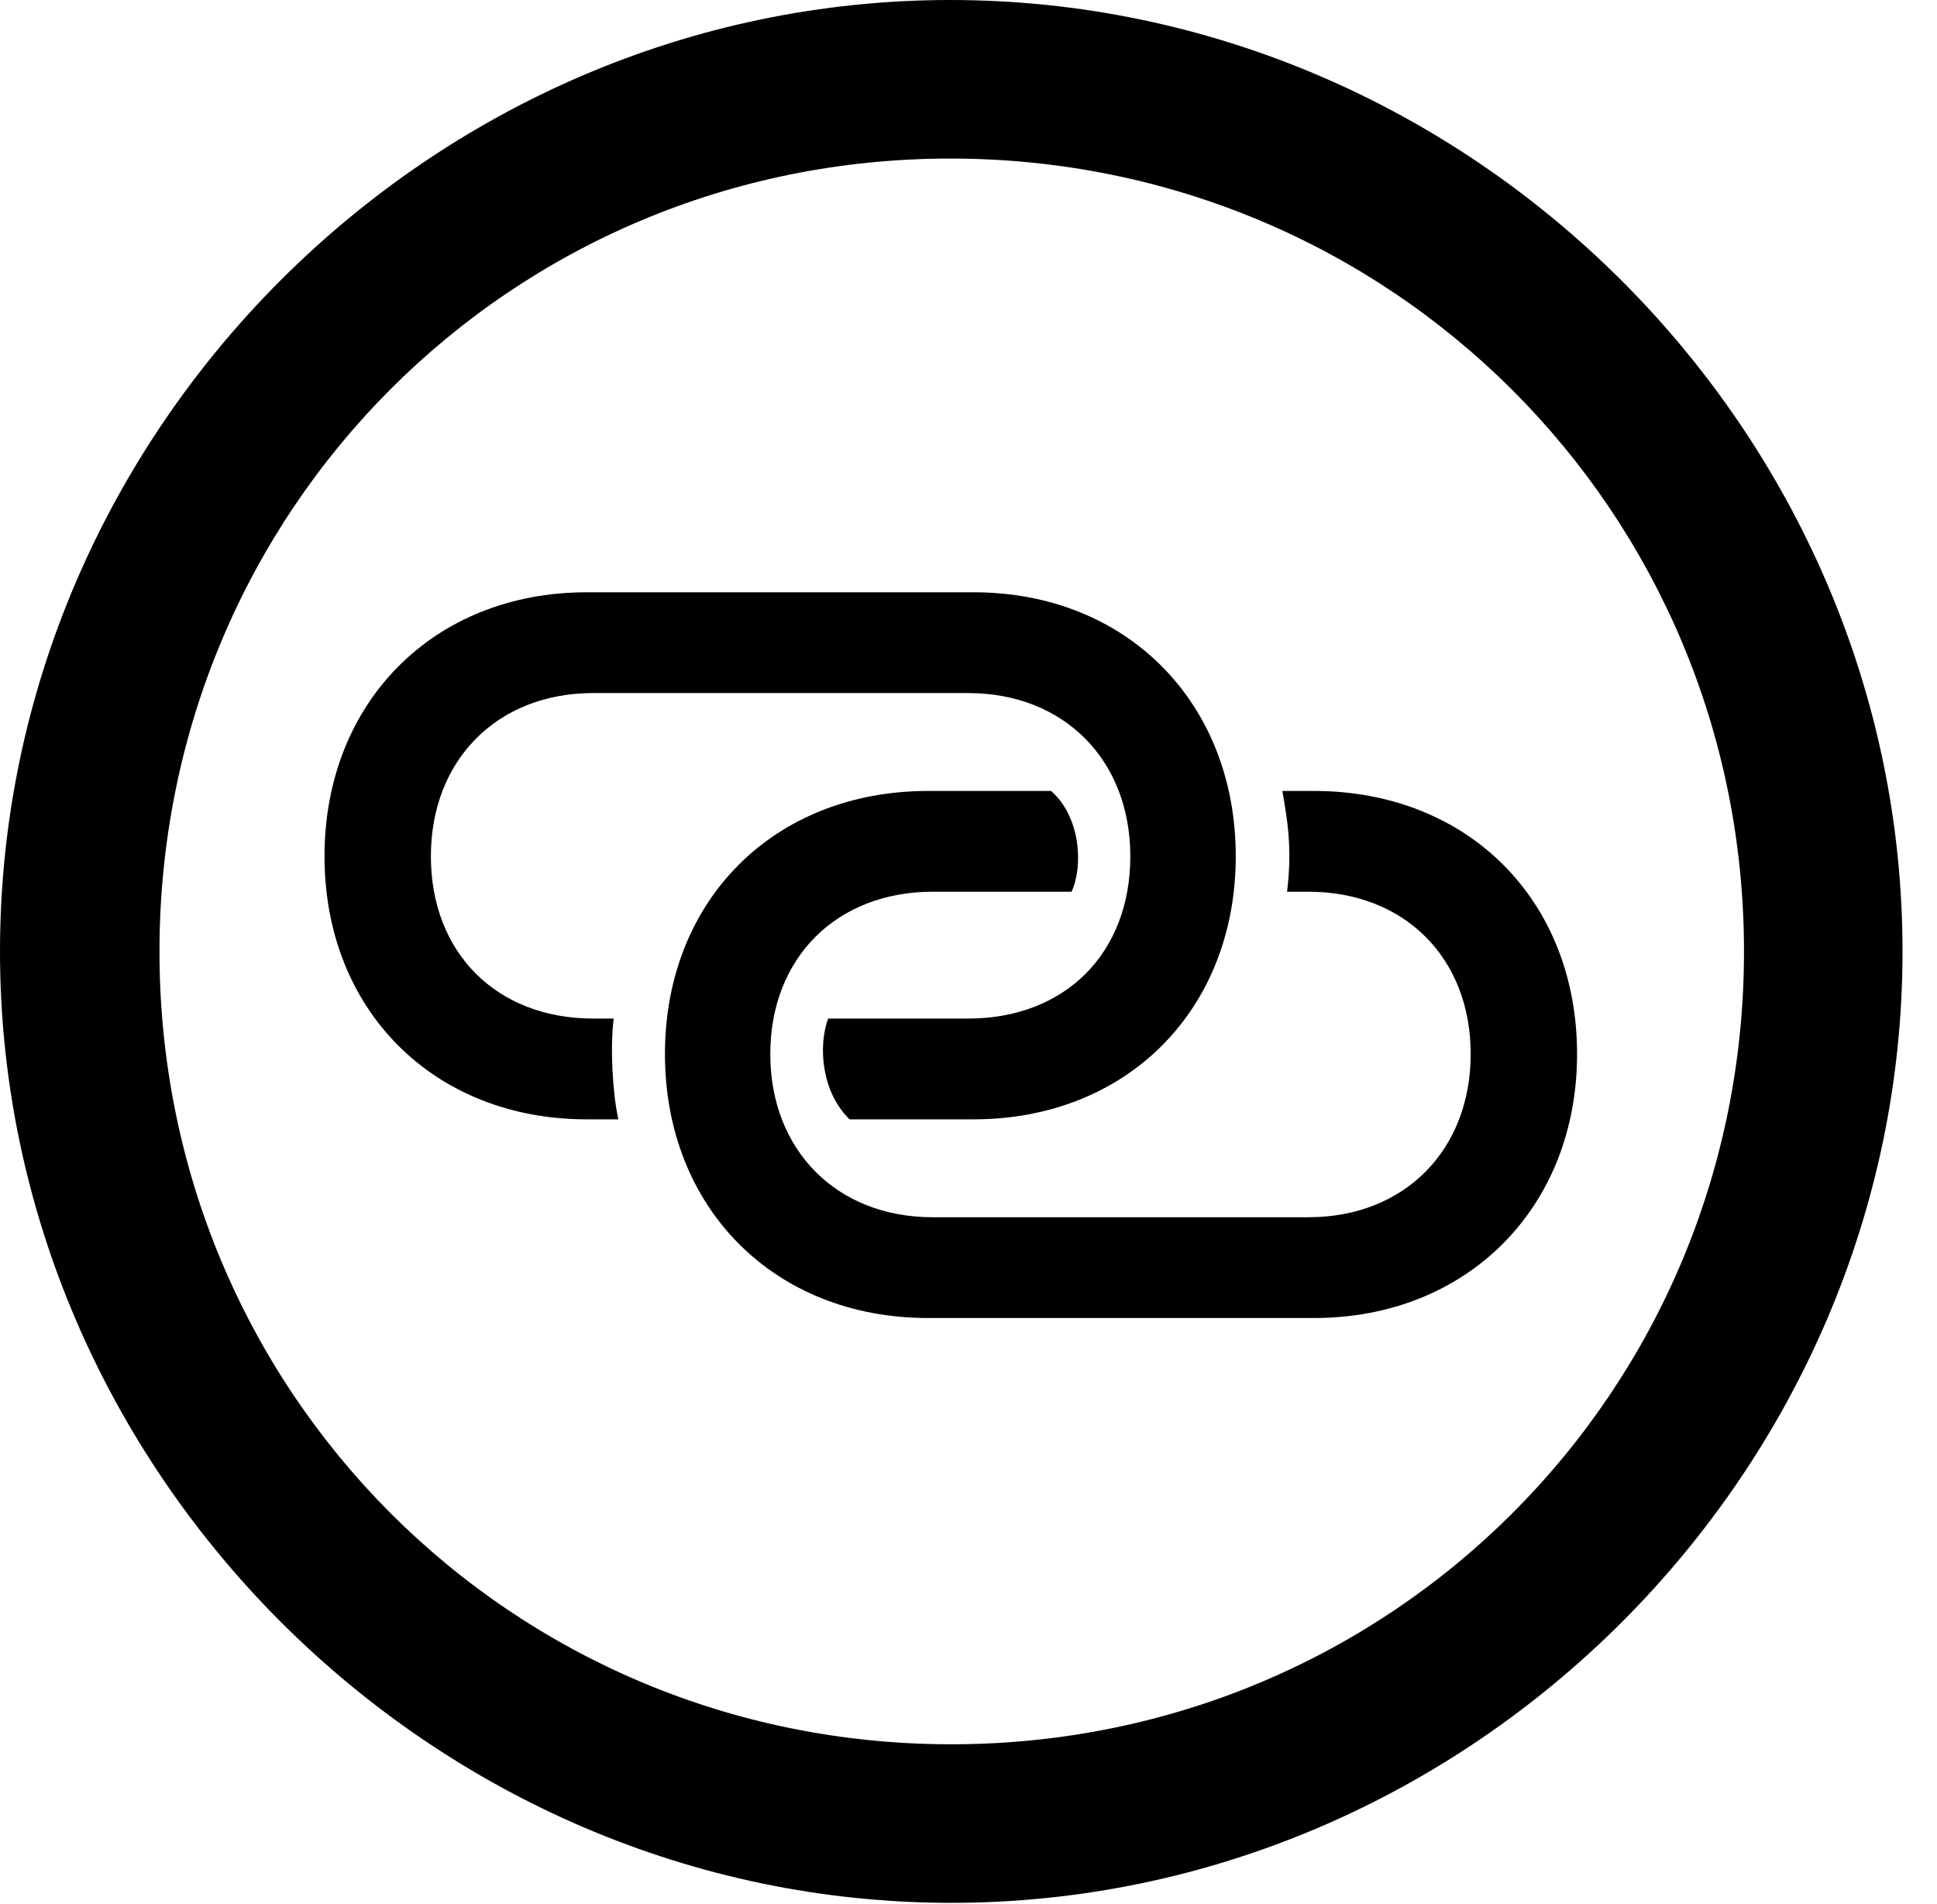 <svg version="1.1" xmlns="http://www.w3.org/2000/svg" xmlns:xlink="http://www.w3.org/1999/xlink" width="20.283" height="19.932" viewBox="0 0 20.283 19.932">
 <g>
  <rect height="19.932" opacity="0" width="20.283" x="0" y="0"/>
  <path d="M9.961 19.922C15.41 19.922 19.922 15.4 19.922 9.961C19.922 4.512 15.4 0 9.951 0C4.512 0 0 4.512 0 9.961C0 15.4 4.521 19.922 9.961 19.922ZM9.961 18.262C5.352 18.262 1.67 14.57 1.67 9.961C1.67 5.352 5.342 1.66 9.951 1.66C14.56 1.66 18.262 5.352 18.262 9.961C18.262 14.57 14.57 18.262 9.961 18.262Z" fill="currentColor"/>
  <path d="M3.398 8.965C3.398 10.576 4.541 11.719 6.143 11.719L6.475 11.719C6.416 11.455 6.387 10.977 6.426 10.664L6.211 10.664C5.205 10.664 4.512 9.98 4.512 8.965C4.512 7.959 5.205 7.256 6.211 7.256L10.137 7.256C11.143 7.256 11.836 7.959 11.836 8.965C11.836 9.98 11.152 10.664 10.137 10.664L8.672 10.664C8.564 10.957 8.604 11.435 8.896 11.719L10.195 11.719C11.797 11.719 12.94 10.576 12.94 8.965C12.94 7.354 11.797 6.201 10.195 6.201L6.143 6.201C4.541 6.201 3.398 7.354 3.398 8.965ZM6.963 11.035C6.963 12.646 8.105 13.799 9.717 13.799L13.76 13.799C15.361 13.799 16.514 12.646 16.514 11.035C16.514 9.424 15.371 8.281 13.76 8.281L13.428 8.281C13.477 8.564 13.535 8.877 13.477 9.336L13.701 9.336C14.707 9.336 15.4 10.029 15.4 11.035C15.4 12.041 14.707 12.744 13.701 12.744L9.766 12.744C8.76 12.744 8.066 12.041 8.066 11.035C8.066 10.029 8.76 9.336 9.766 9.336L11.221 9.336C11.348 9.053 11.309 8.545 11.006 8.281L9.717 8.281C8.105 8.281 6.963 9.424 6.963 11.035Z" fill="currentColor"/>
 </g>
</svg>
